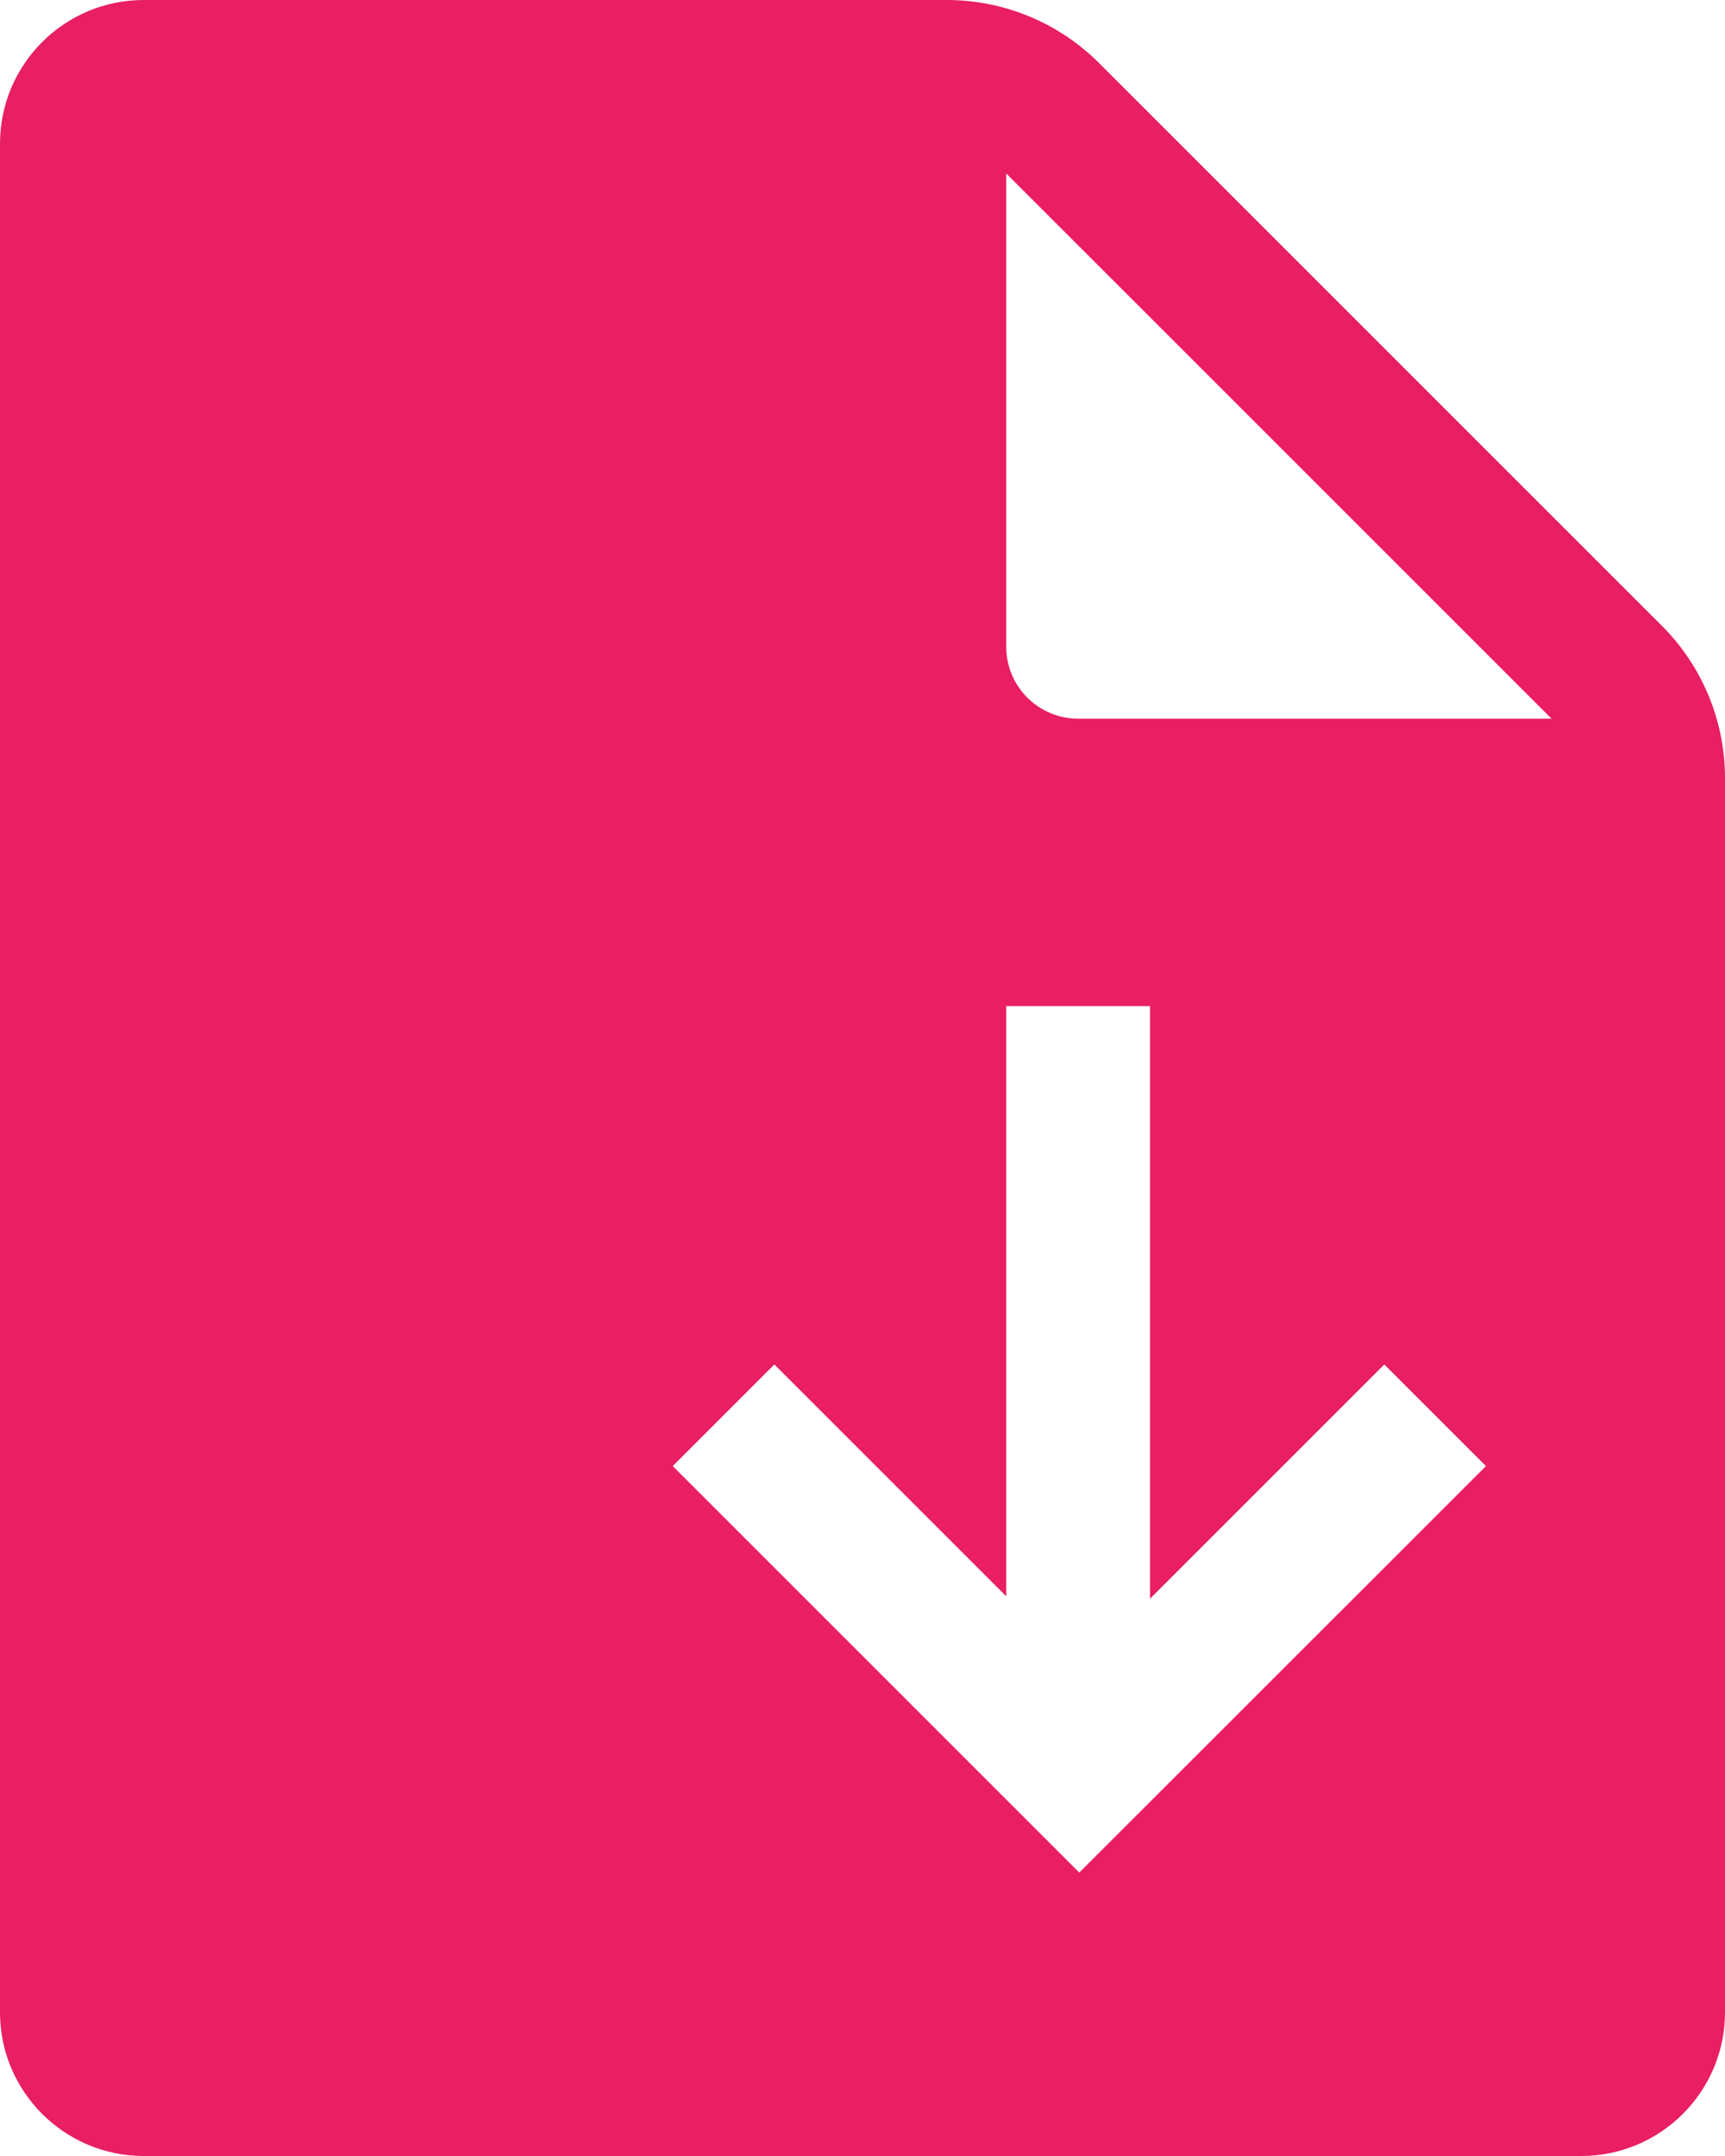 <svg width="12" height="15" viewBox="0 0 12 15" fill="none" xmlns="http://www.w3.org/2000/svg">
<path fill-rule="evenodd" clip-rule="evenodd" d="M12 5.414C12 5.016 11.842 4.635 11.561 4.354L7.646 0.439C7.365 0.158 6.984 0 6.586 0L1 6.19888e-06C0.448 6.19888e-06 0 0.448 0 1V14C0 14.552 0.448 15 1 15H11C11.552 15 12 14.552 12 14V6L12 5.991V5.414ZM10.793 5H7.5C7.224 5 7 4.776 7 4.5V1.207L10.793 5ZM8 11.123L9.63 9.493L10.337 10.2L7.508 13.028L4.68 10.2L5.387 9.493L7 11.106V7H8V11.123Z" fill="#E91E63"/>
</svg>

